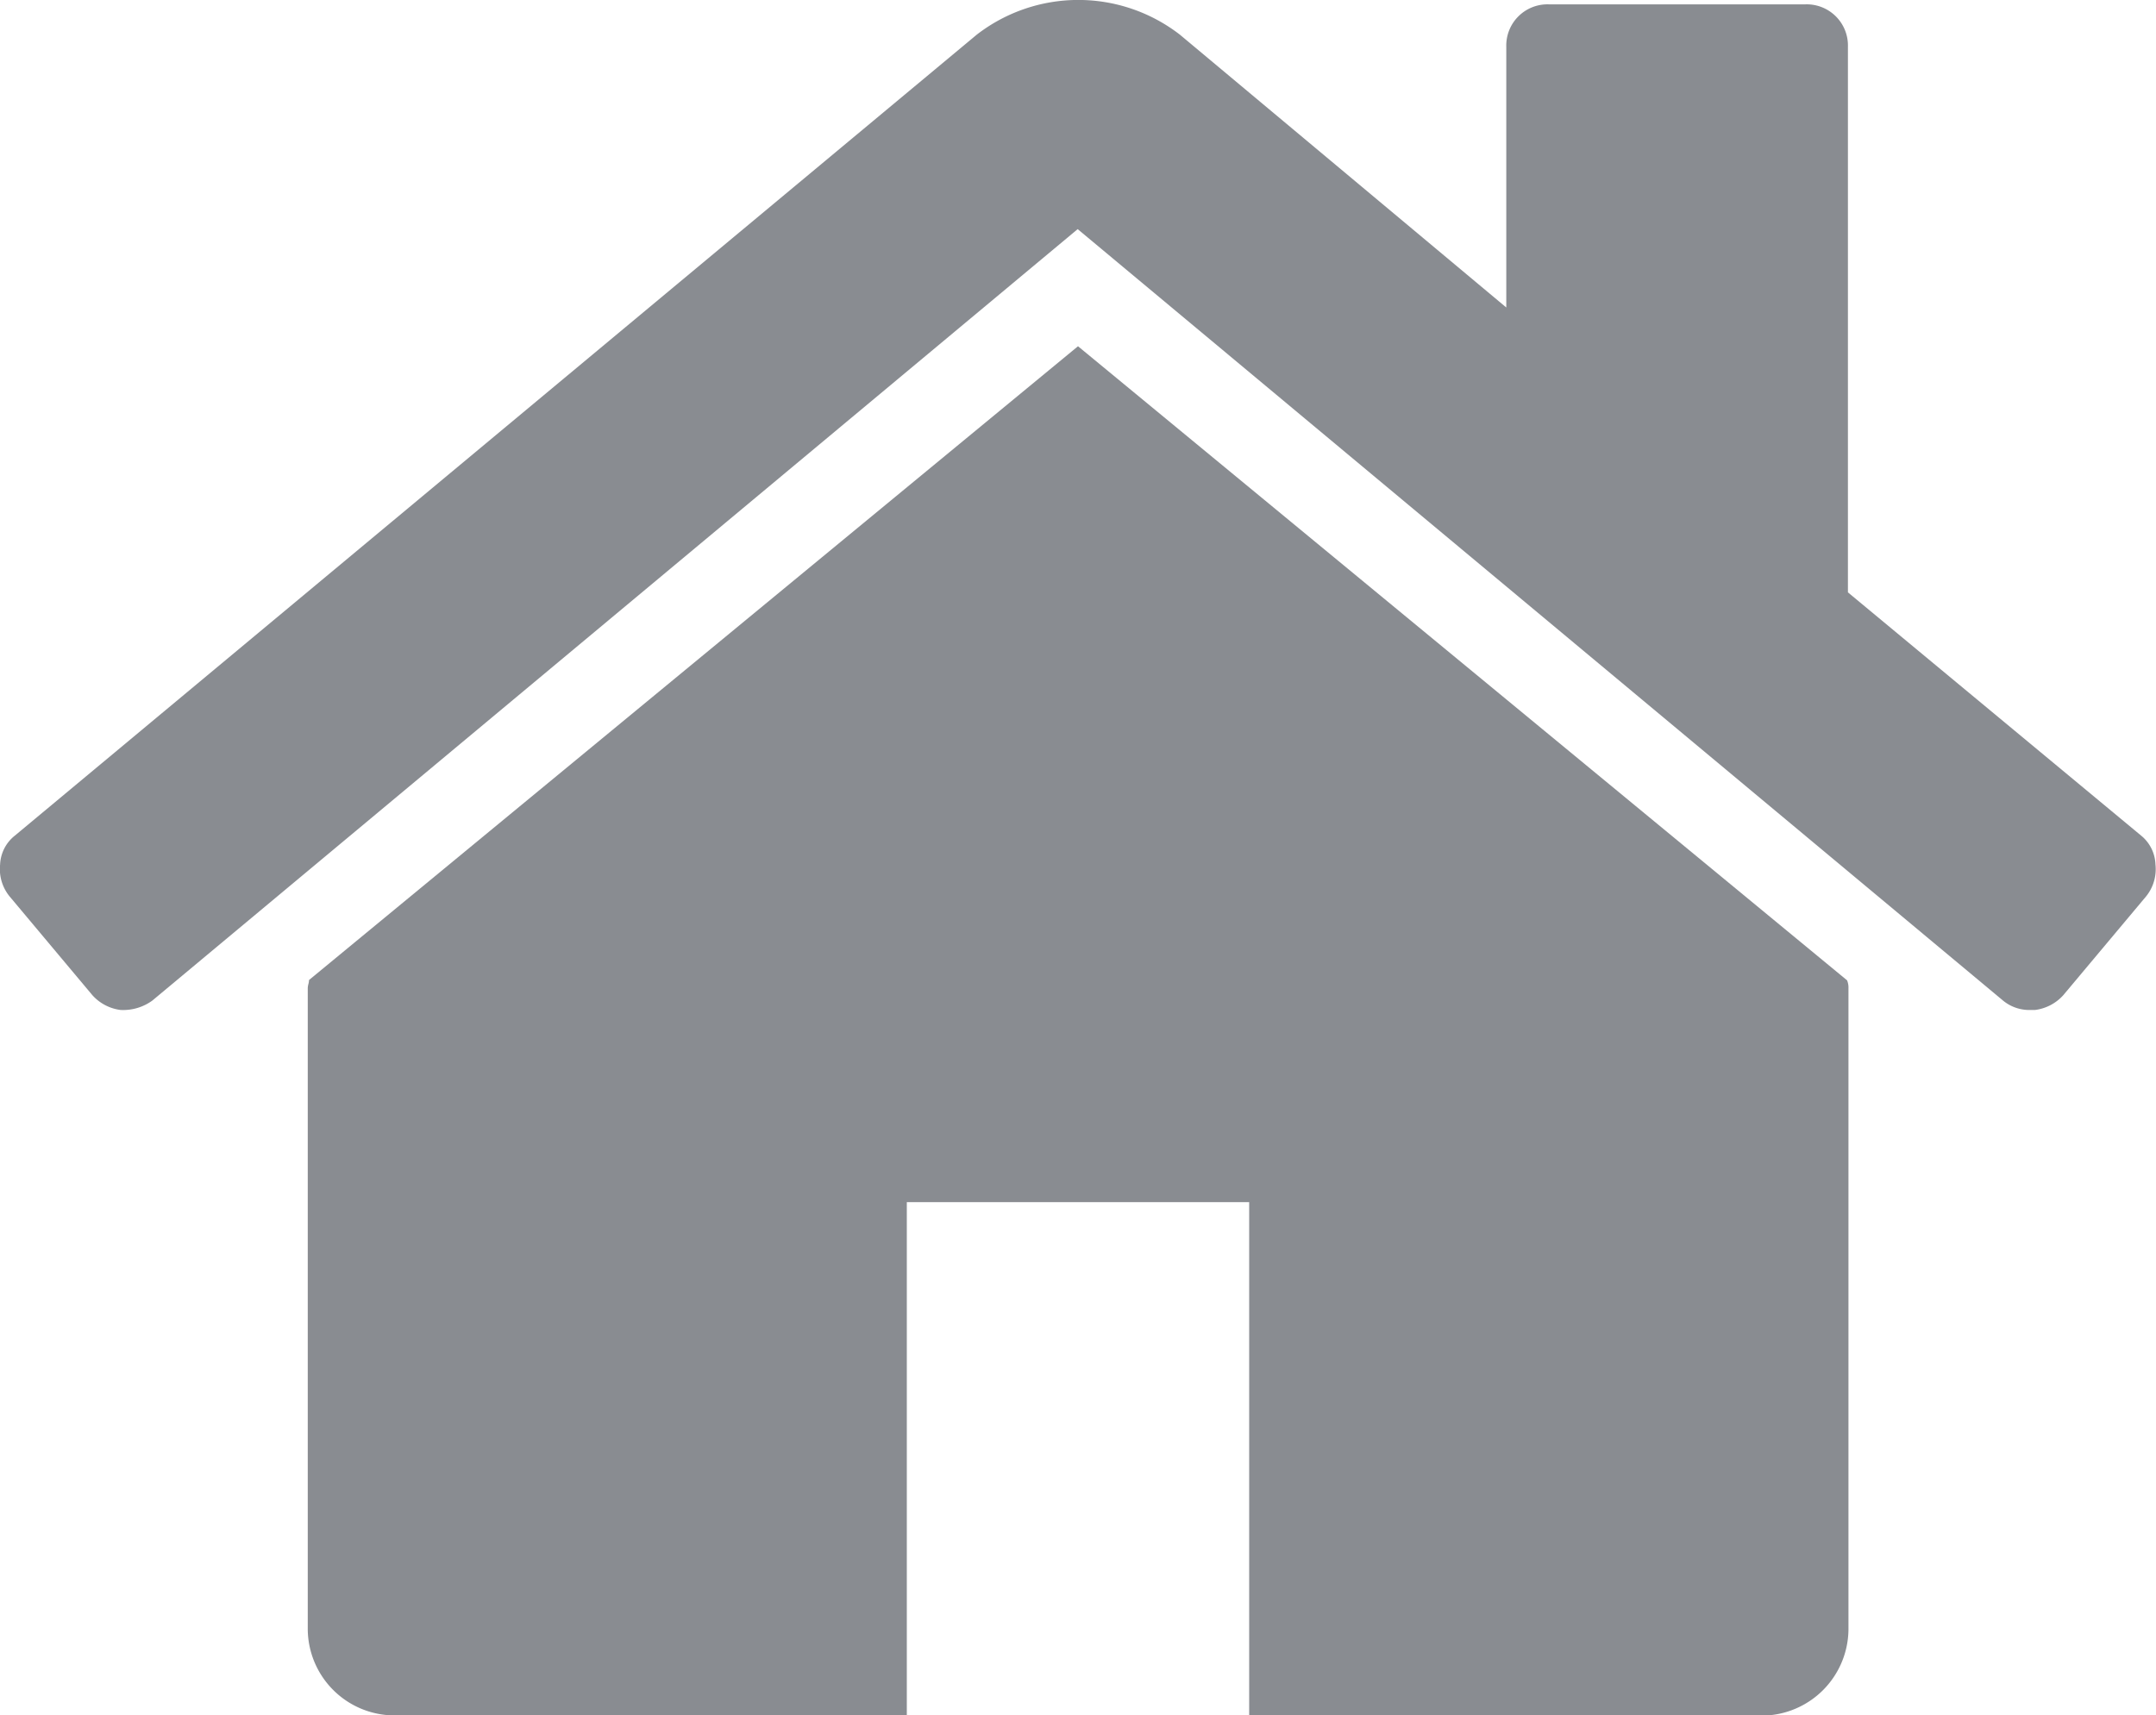 <svg xmlns="http://www.w3.org/2000/svg" width="20.302" height="16.156" viewBox="0 0 20.302 16.156">
  <g id="Group_7313" data-name="Group 7313" transform="translate(0 0)">
    <path id="Path_2676" data-name="Path 2676" d="M72.951,120.939l-7.241,5.969a.171.171,0,0,1-.006.038.173.173,0,0,0-.006.038v6.044a.818.818,0,0,0,.806.806h4.835V129h3.224v4.836H79.4a.819.819,0,0,0,.806-.806v-6.044a.177.177,0,0,0-.013-.075Z" transform="translate(-62.8 -117.678)" fill="#898c91"/>
    <path id="Path_2677" data-name="Path 2677" d="M20.161,54.864,17.4,52.573V47.435a.388.388,0,0,0-.4-.4H14.583a.388.388,0,0,0-.4.4V49.89l-3.073-2.569a1.562,1.562,0,0,0-1.914,0L.139,54.864A.366.366,0,0,0,0,55.135a.408.408,0,0,0,.088.3l.781.932a.429.429,0,0,0,.264.139.468.468,0,0,0,.3-.088l8.714-7.266,8.714,7.266a.388.388,0,0,0,.264.088h.038a.43.43,0,0,0,.264-.138l.781-.932a.408.408,0,0,0,.088-.3A.367.367,0,0,0,20.161,54.864Z" transform="translate(0.001 -46.994)" fill="#898c91"/>
  </g>
</svg>
